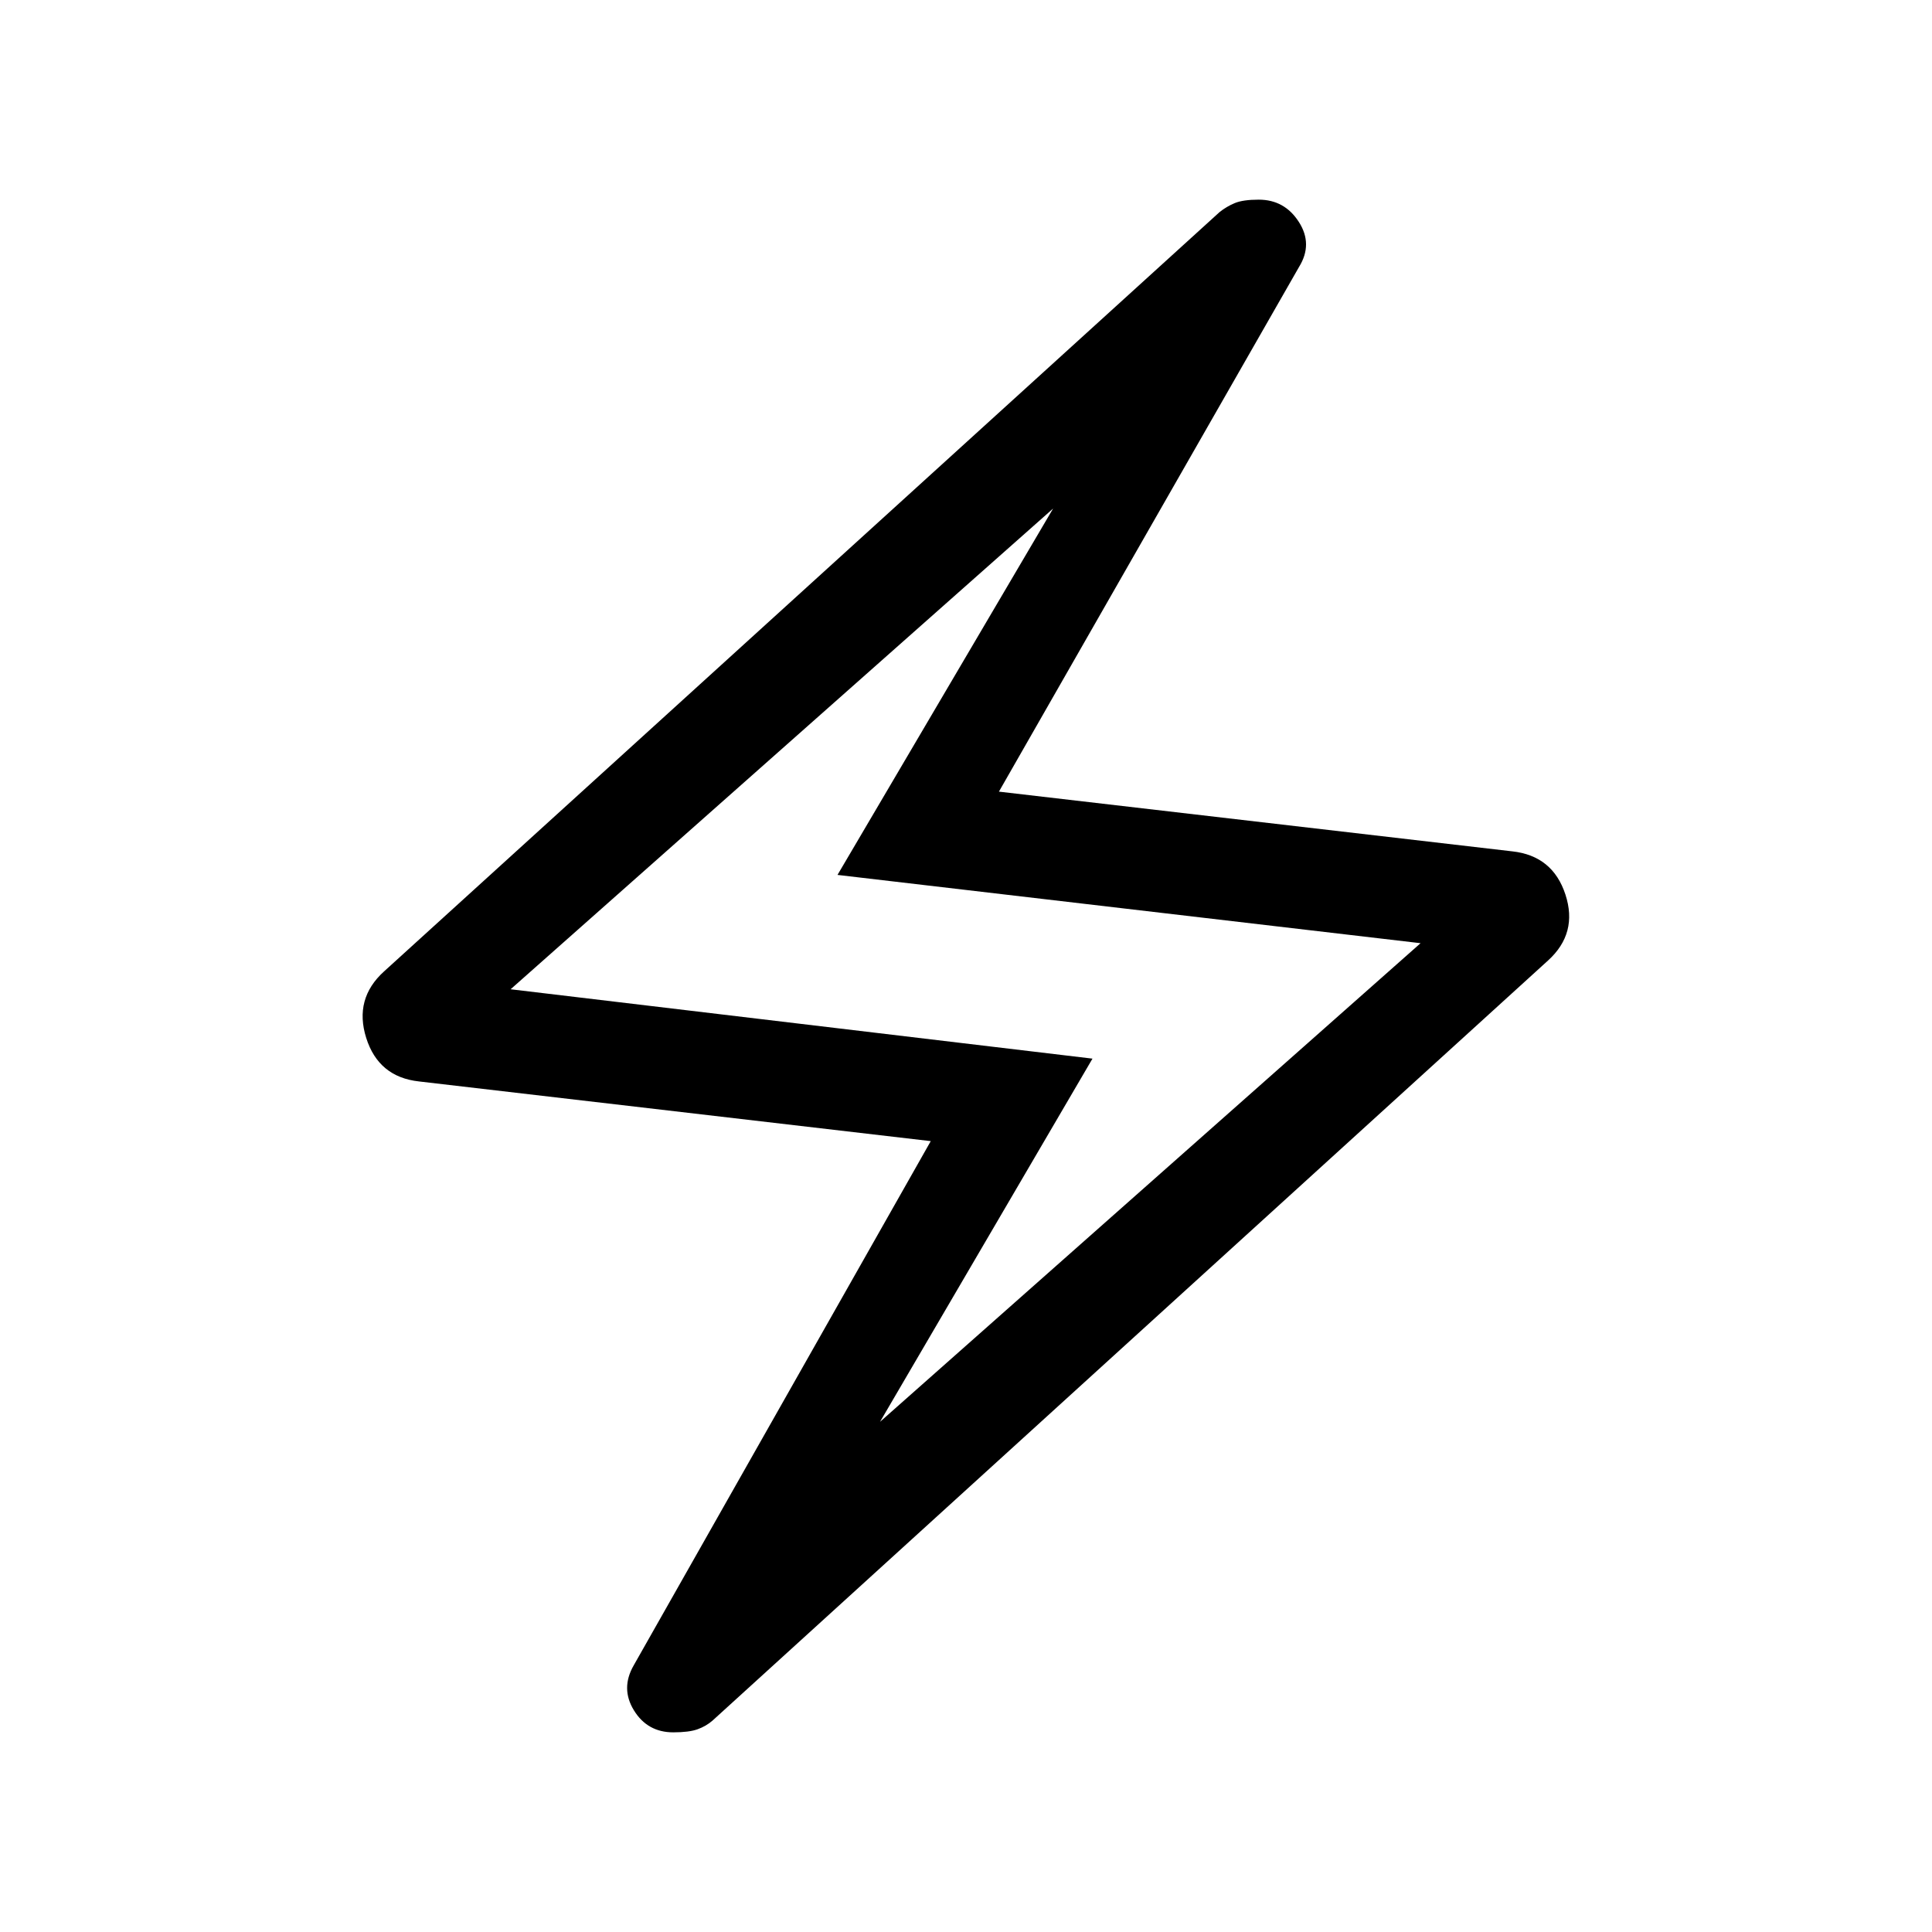 <svg xmlns="http://www.w3.org/2000/svg" viewBox="0 -960 960 960" width="32" height="32"><path d="m462.49-392.98-254.31-29.66q-20.1-2.21-26.22-21.64-6.11-19.44 8.84-33l415.17-377.31q3.44-2.77 7.56-4.49 4.11-1.71 11.93-1.71 12.82 0 19.92 11.05 7.11 11.05.11 22.38L496.36-566.64l255.07 29.67q20.11 2.2 26.41 21.44 6.31 19.25-8.64 32.81L354.03-105.03q-3.18 2.77-7.43 4.3-4.24 1.52-12.06 1.52-12.82 0-19.54-10.92-6.72-10.92-.1-22.38l147.59-260.47Zm-25.21 139.47 268.59-237.82-289.72-33.93 107.14-182.05-269.57 238.87 289.13 34.47-105.57 180.46ZM480-480.38Z"/></svg>